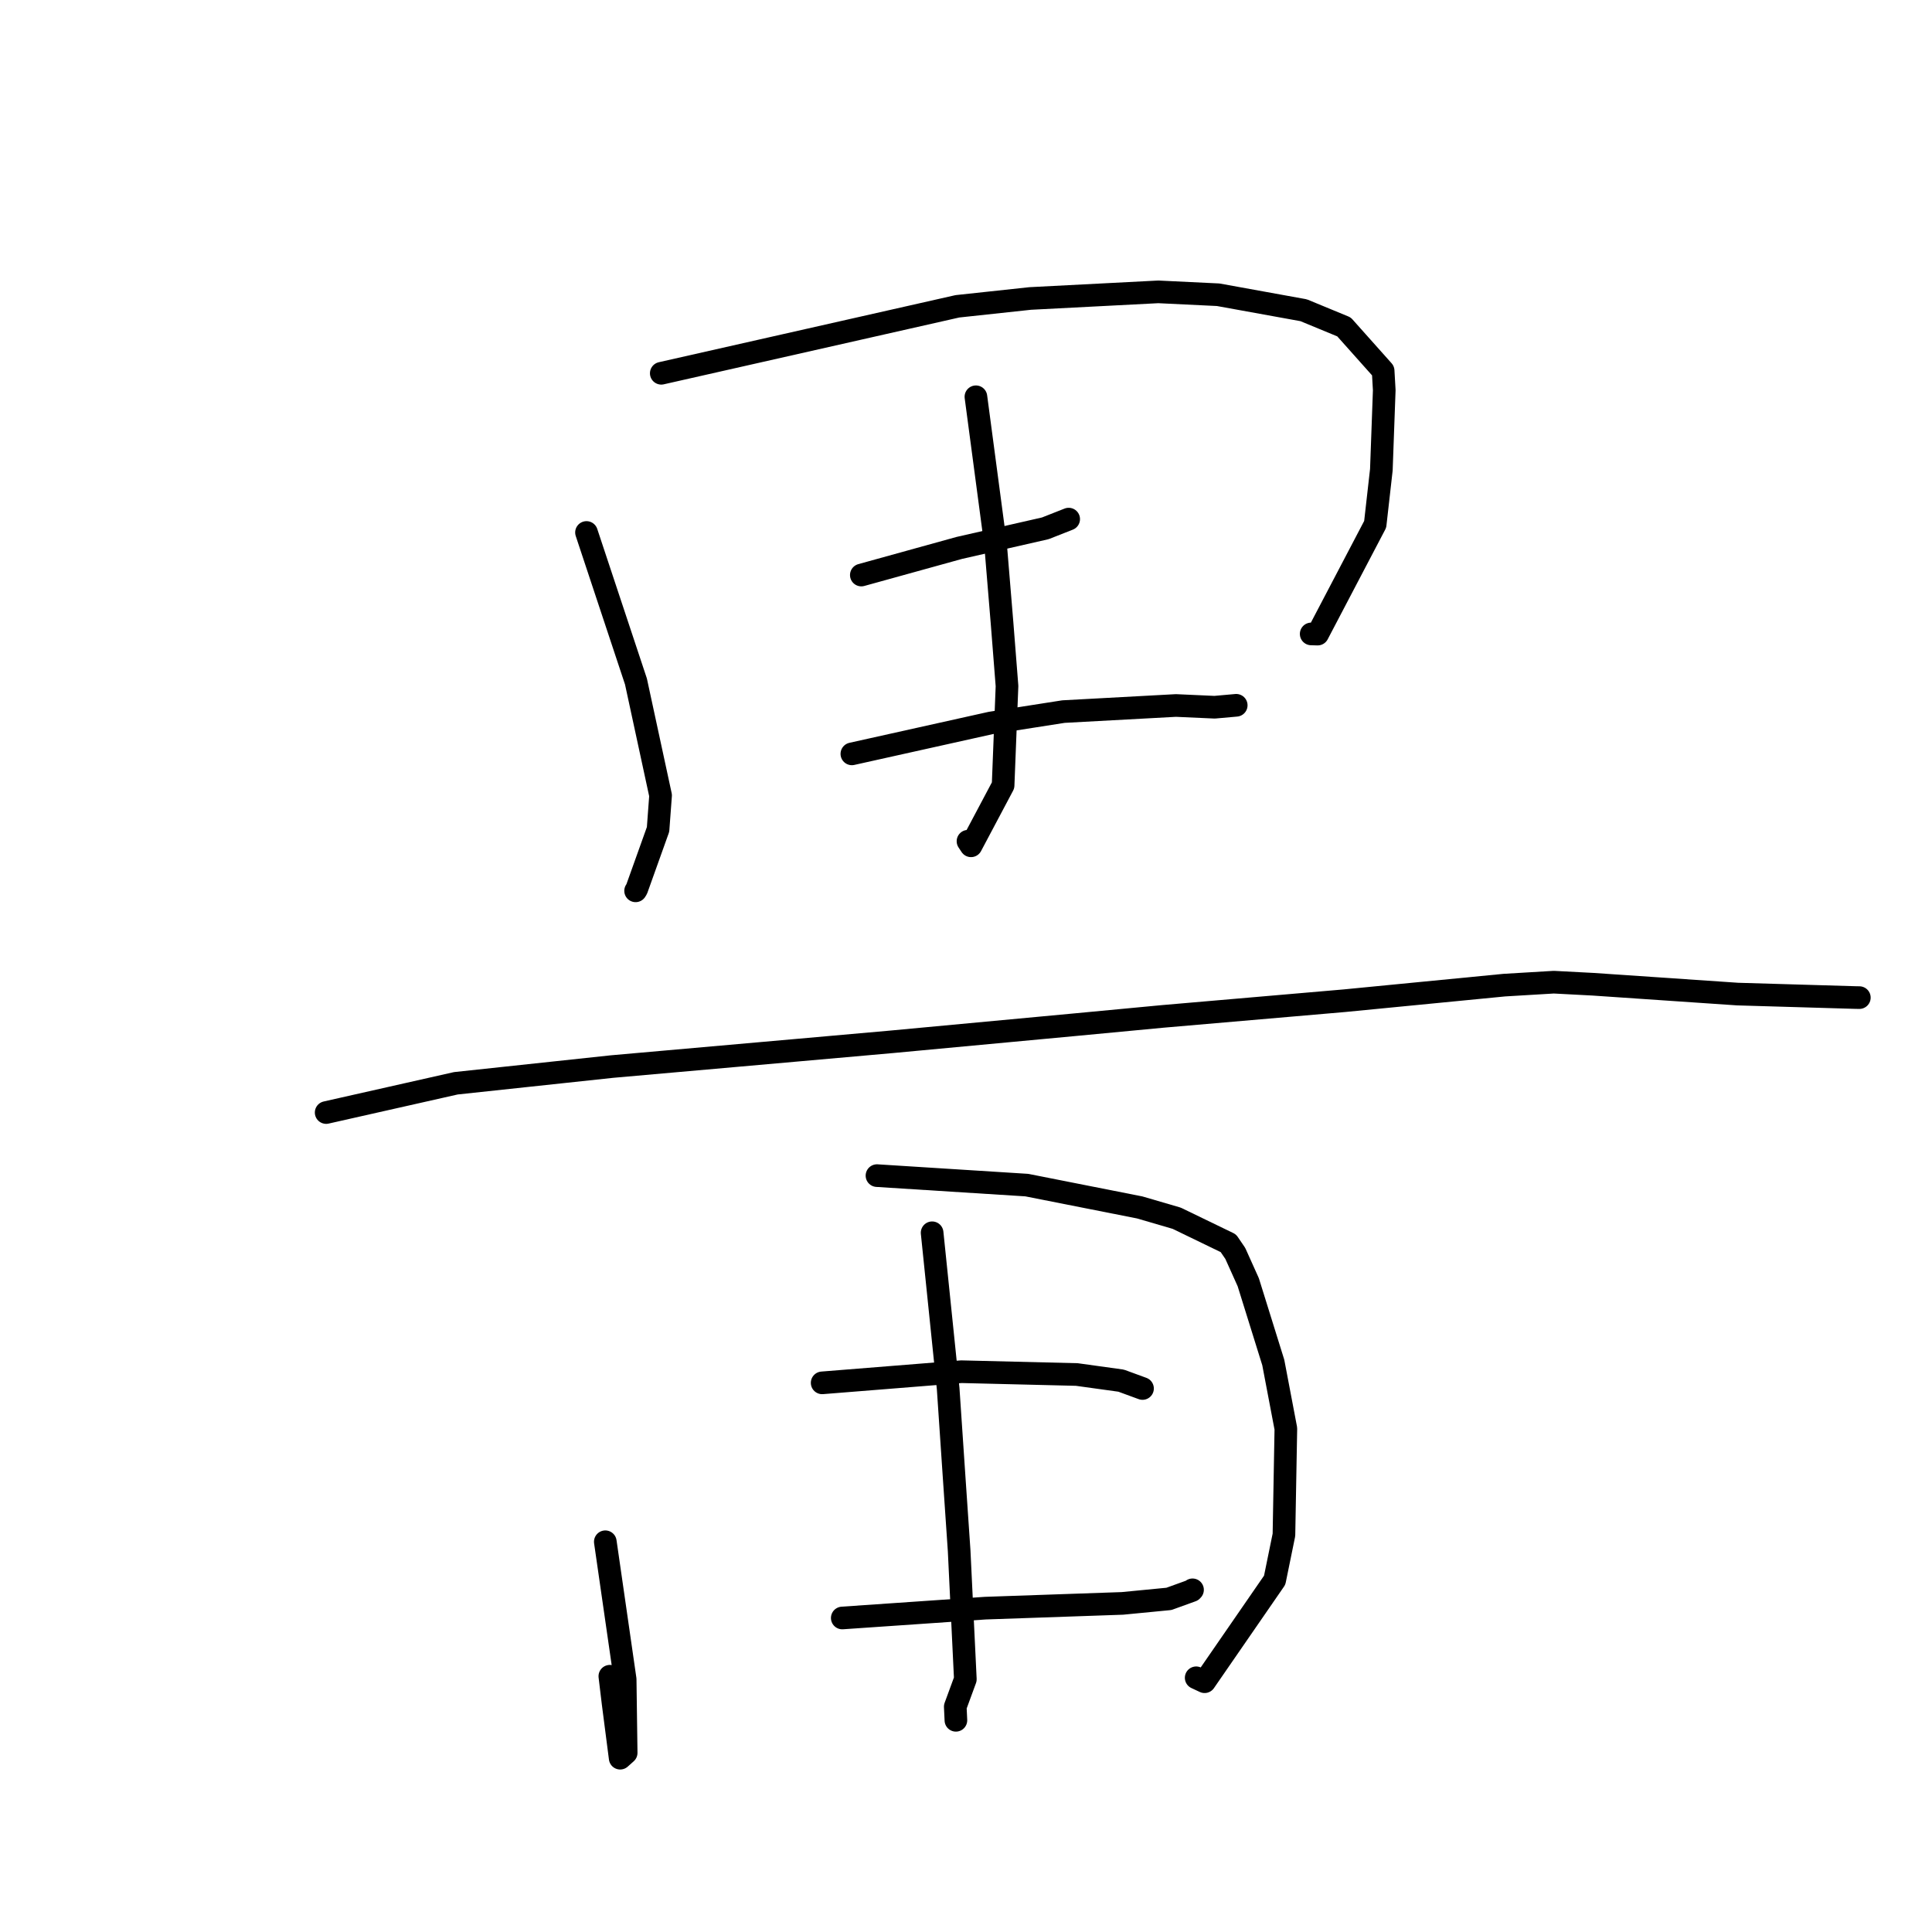 <?xml version="1.0" standalone="no"?>
    <svg width="256" height="256" xmlns="http://www.w3.org/2000/svg" version="1.1">
    <polyline stroke="black" stroke-width="3" stroke-linecap="round" fill="transparent" stroke-linejoin="round" points="77.714 70.556 80.99 80.428 84.267 90.299 87.53 105.397 87.196 109.901 84.365 117.813 84.221 118.04 " />
        <polyline stroke="black" stroke-width="3" stroke-linecap="round" fill="transparent" stroke-linejoin="round" points="87.622 49.461 107.242 45.025 126.862 40.588 136.508 39.55 153.478 38.673 161.415 39.055 172.738 41.108 178.085 43.316 183.273 49.131 183.42 51.704 183.037 62.242 182.219 69.476 174.594 84.022 173.739 83.998 " />
        <polyline stroke="black" stroke-width="3" stroke-linecap="round" fill="transparent" stroke-linejoin="round" points="129.314 52.574 130.615 62.364 131.917 72.154 132.782 82.615 133.434 90.904 132.916 104.064 128.666 112.074 128.264 111.468 " />
        <polyline stroke="black" stroke-width="3" stroke-linecap="round" fill="transparent" stroke-linejoin="round" points="114.13 76.196 120.622 74.399 127.114 72.602 138.507 70.006 141.449 68.847 141.606 68.785 " />
        <polyline stroke="black" stroke-width="3" stroke-linecap="round" fill="transparent" stroke-linejoin="round" points="112.877 99.892 122.078 97.845 131.279 95.798 140.91 94.29 155.819 93.481 160.943 93.711 163.56 93.478 163.752 93.46 163.806 93.456 " />
        <polyline stroke="black" stroke-width="3" stroke-linecap="round" fill="transparent" stroke-linejoin="round" points="43.218 147.417 51.81 145.479 60.403 143.541 81.106 141.325 105.293 139.186 118.137 138.047 142.419 135.78 154.067 134.679 178.16 132.598 199.332 130.535 205.89 130.144 211.072 130.416 230.243 131.721 245.787 132.178 246.32 132.188 246.37 132.189 246.373 132.189 " />
        <polyline stroke="black" stroke-width="3" stroke-linecap="round" fill="transparent" stroke-linejoin="round" points="80.207 204.291 81.522 213.405 82.837 222.519 82.97 232.261 82.392 232.778 82.177 232.969 81.238 225.695 80.807 222.11 " />
        <polyline stroke="black" stroke-width="3" stroke-linecap="round" fill="transparent" stroke-linejoin="round" points="116.204 155.776 126.129 156.405 136.055 157.033 151.021 159.992 155.919 161.423 162.764 164.737 163.682 166.085 165.399 169.9 168.716 180.538 170.383 189.302 170.129 203.375 168.901 209.381 159.616 222.837 158.5 222.315 " />
        <polyline stroke="black" stroke-width="3" stroke-linecap="round" fill="transparent" stroke-linejoin="round" points="123.511 163.349 124.574 173.674 125.636 183.999 126.42 195.626 127.092 205.483 127.913 222.51 126.578 226.145 126.656 227.809 126.662 227.948 " />
        <polyline stroke="black" stroke-width="3" stroke-linecap="round" fill="transparent" stroke-linejoin="round" points="108.94 183.235 118.163 182.497 127.385 181.758 142.685 182.13 148.556 182.944 151.303 183.951 151.365 183.974 151.39 183.983 " />
        <polyline stroke="black" stroke-width="3" stroke-linecap="round" fill="transparent" stroke-linejoin="round" points="111.605 214.391 121.077 213.74 130.548 213.089 148.724 212.458 154.886 211.861 157.914 210.766 158.016 210.66 " />
        </svg>
